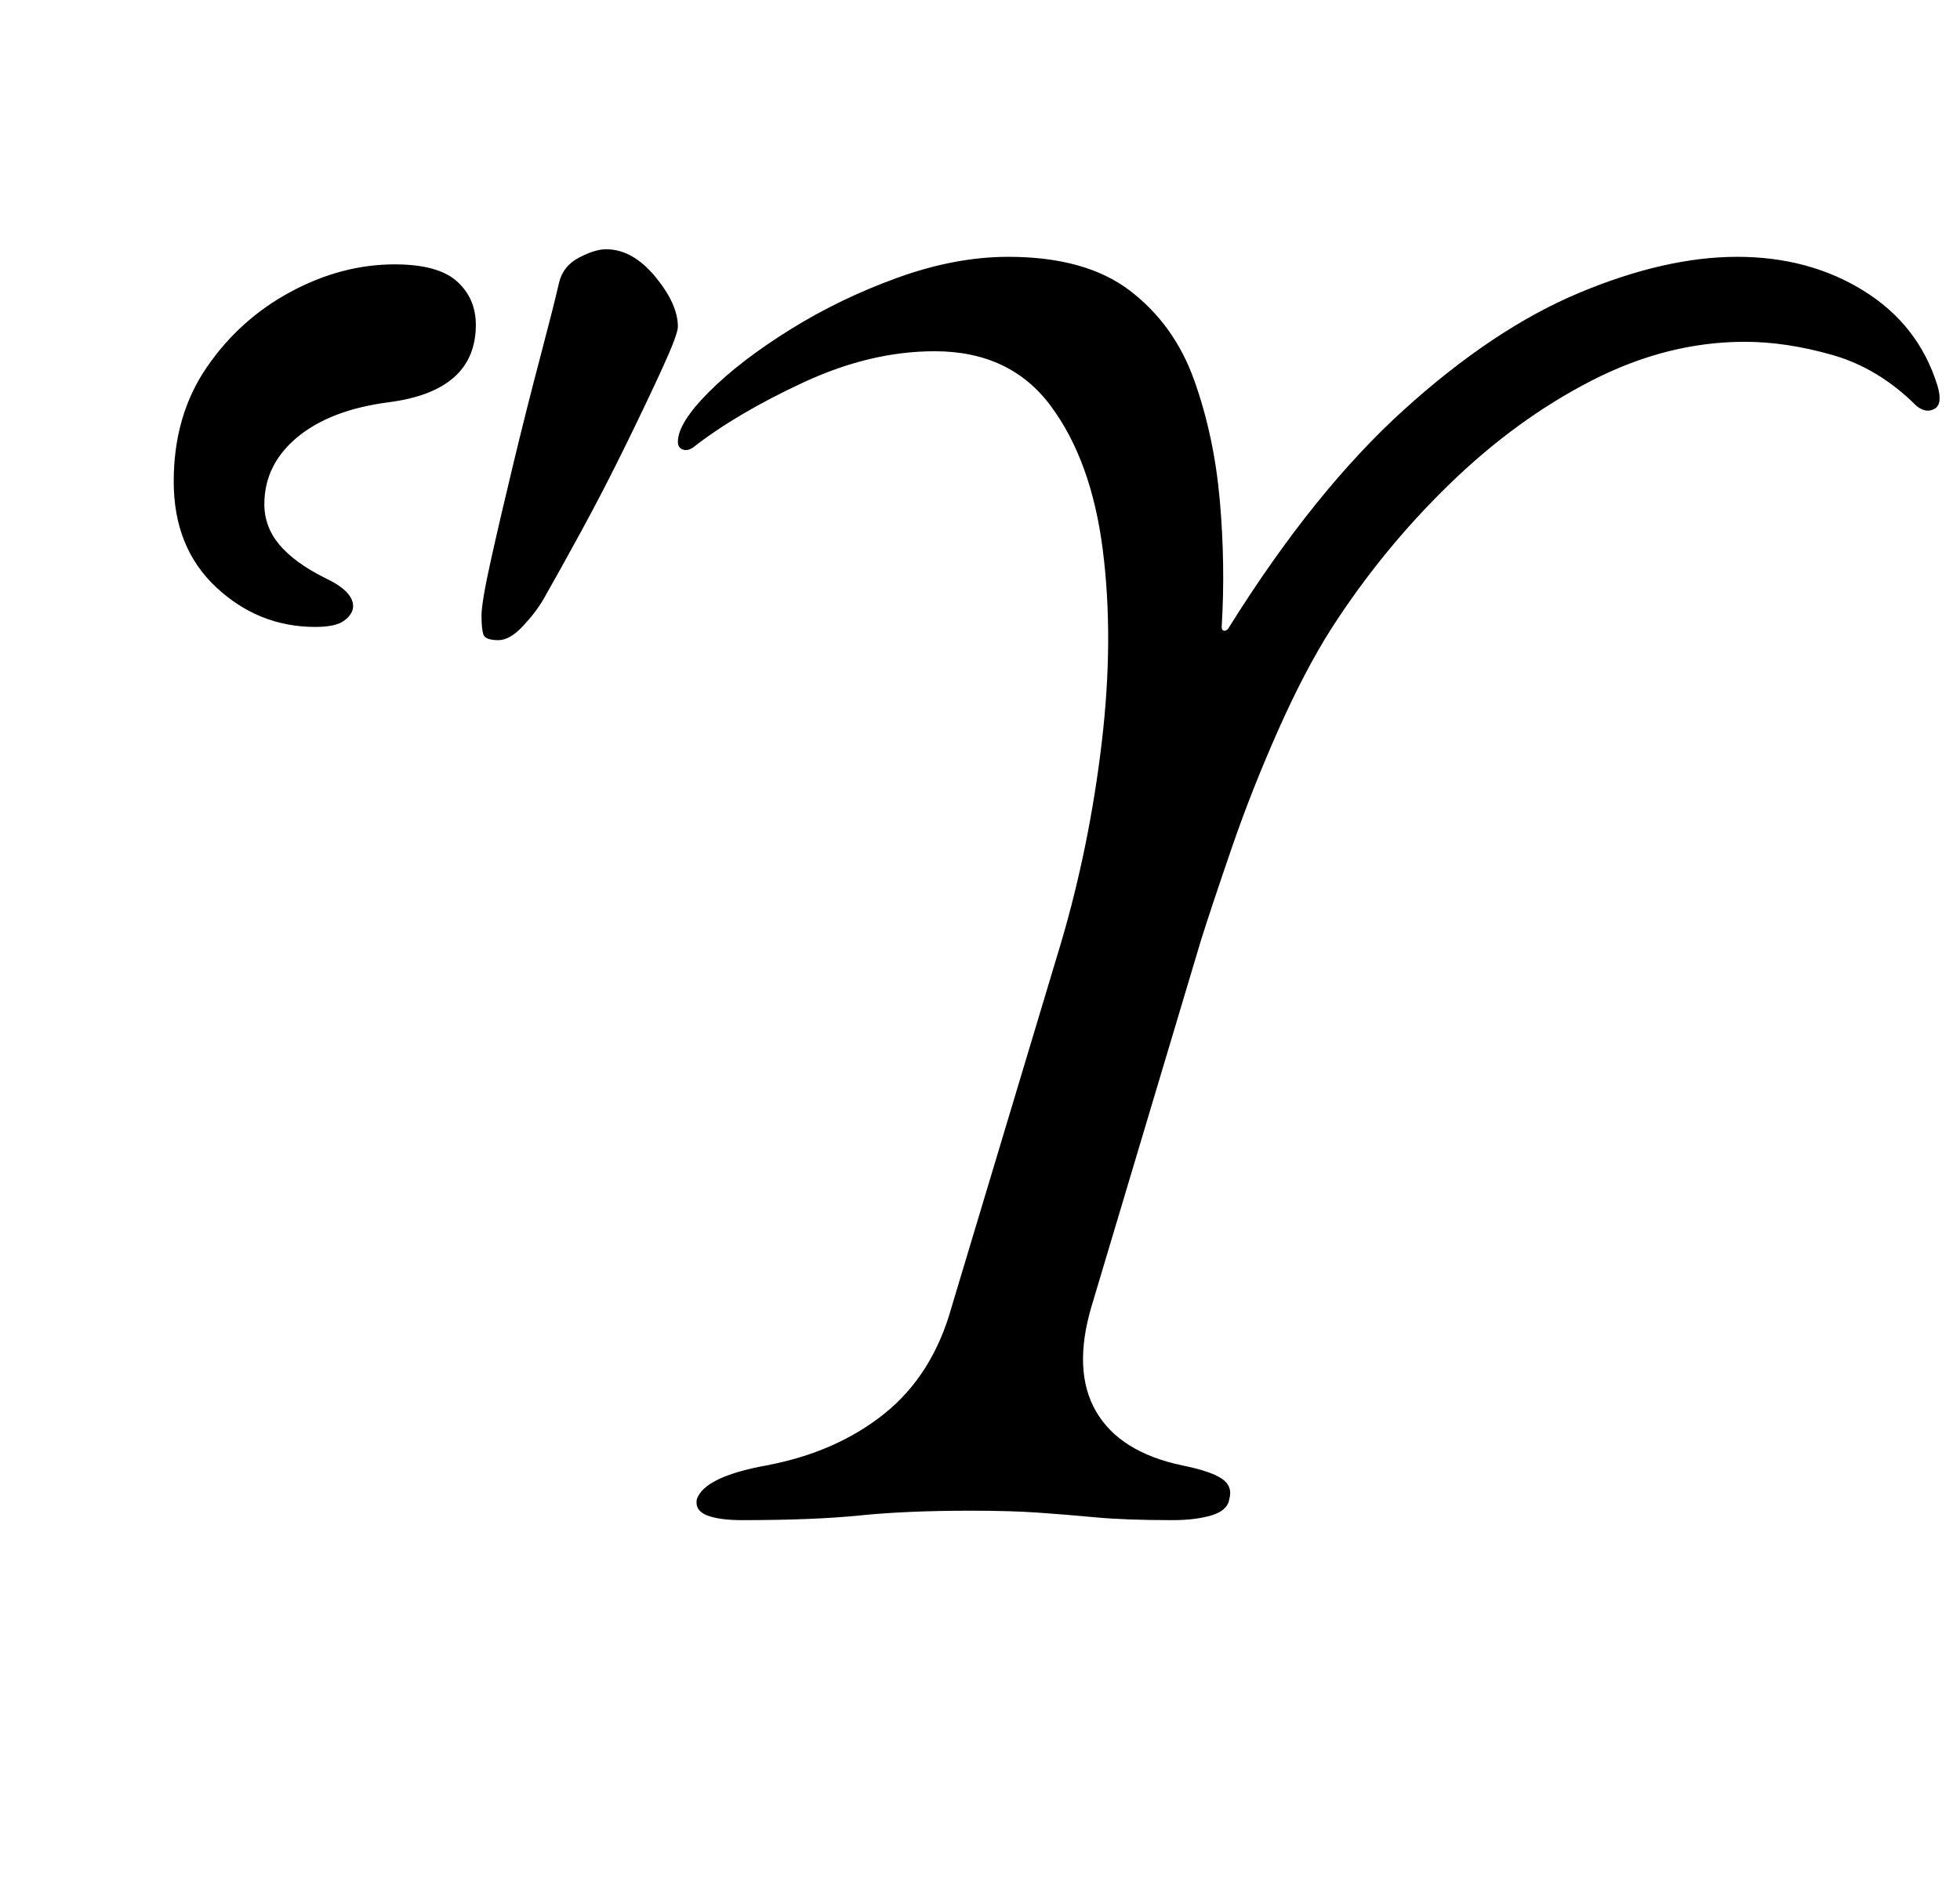 <?xml version="1.0" standalone="no"?>
<!DOCTYPE svg PUBLIC "-//W3C//DTD SVG 1.1//EN" "http://www.w3.org/Graphics/SVG/1.1/DTD/svg11.dtd" >
<svg xmlns="http://www.w3.org/2000/svg" xmlns:xlink="http://www.w3.org/1999/xlink" version="1.1" viewBox="-10 0 1038 1000">
  <g transform="matrix(1 0 0 -1 0 800)">
   <path fill="currentColor"
d="M383 -5q-12 0 -18.5 2.5t-5.5 8.5q4 12 37 18q37 7 62.5 27.5t35.5 56.5l58 193q15 51 21.5 106t0.5 102t-27.5 76t-61.5 29q-34 0 -69.5 -16.5t-58.5 -34.5q-3 -2 -5.5 -1t-2.5 4q0 10 16.5 26.5t43 33t57 27.5t58.5 11q41 0 64.5 -18t34 -47.5t13.5 -63.5t1 -67
q0 -2 1.5 -2t2.5 2q45 72 92.5 115t93 62t83.5 19t67 -18t39 -50q3 -10 -1.5 -12.5t-9.5 1.5q-20 20 -44.5 27t-46.5 7q-41 0 -81 -20.5t-75.5 -55t-62.5 -76.5q-14 -22 -28 -53.5t-24.5 -62t-16.5 -49.5l-58 -194q-10 -34 2.5 -55.5t45.5 -28.5q15 -3 21 -7t4 -11
q-1 -6 -9.5 -8.5t-20.5 -2.5q-25 0 -41 1.5t-30.5 2.5t-35.5 1q-34 0 -58.5 -2.5t-62.5 -2.5zM254 461q-7 0 -8 3t-1 10t5 29.5t12 51.5t14 55.5t10 39.5q2 9 10.5 13.5t14.5 4.5q14 0 26 -14.5t12 -26.5q0 -4 -8 -21.5t-19.5 -41t-23.5 -45.5t-20 -36q-4 -7 -11 -14.5
t-13 -7.5zM157 468q-30 0 -52.5 21t-22.5 56t17.5 60.5t44.5 40t55 14.5q23 0 33 -9t10 -23q0 -35 -46 -41q-31 -4 -48.5 -18.5t-17.5 -35.5q0 -12 8 -21.5t24 -17.5q15 -7 15 -15q0 -4 -4.5 -7.5t-15.5 -3.5z" />
  </g>

</svg>
